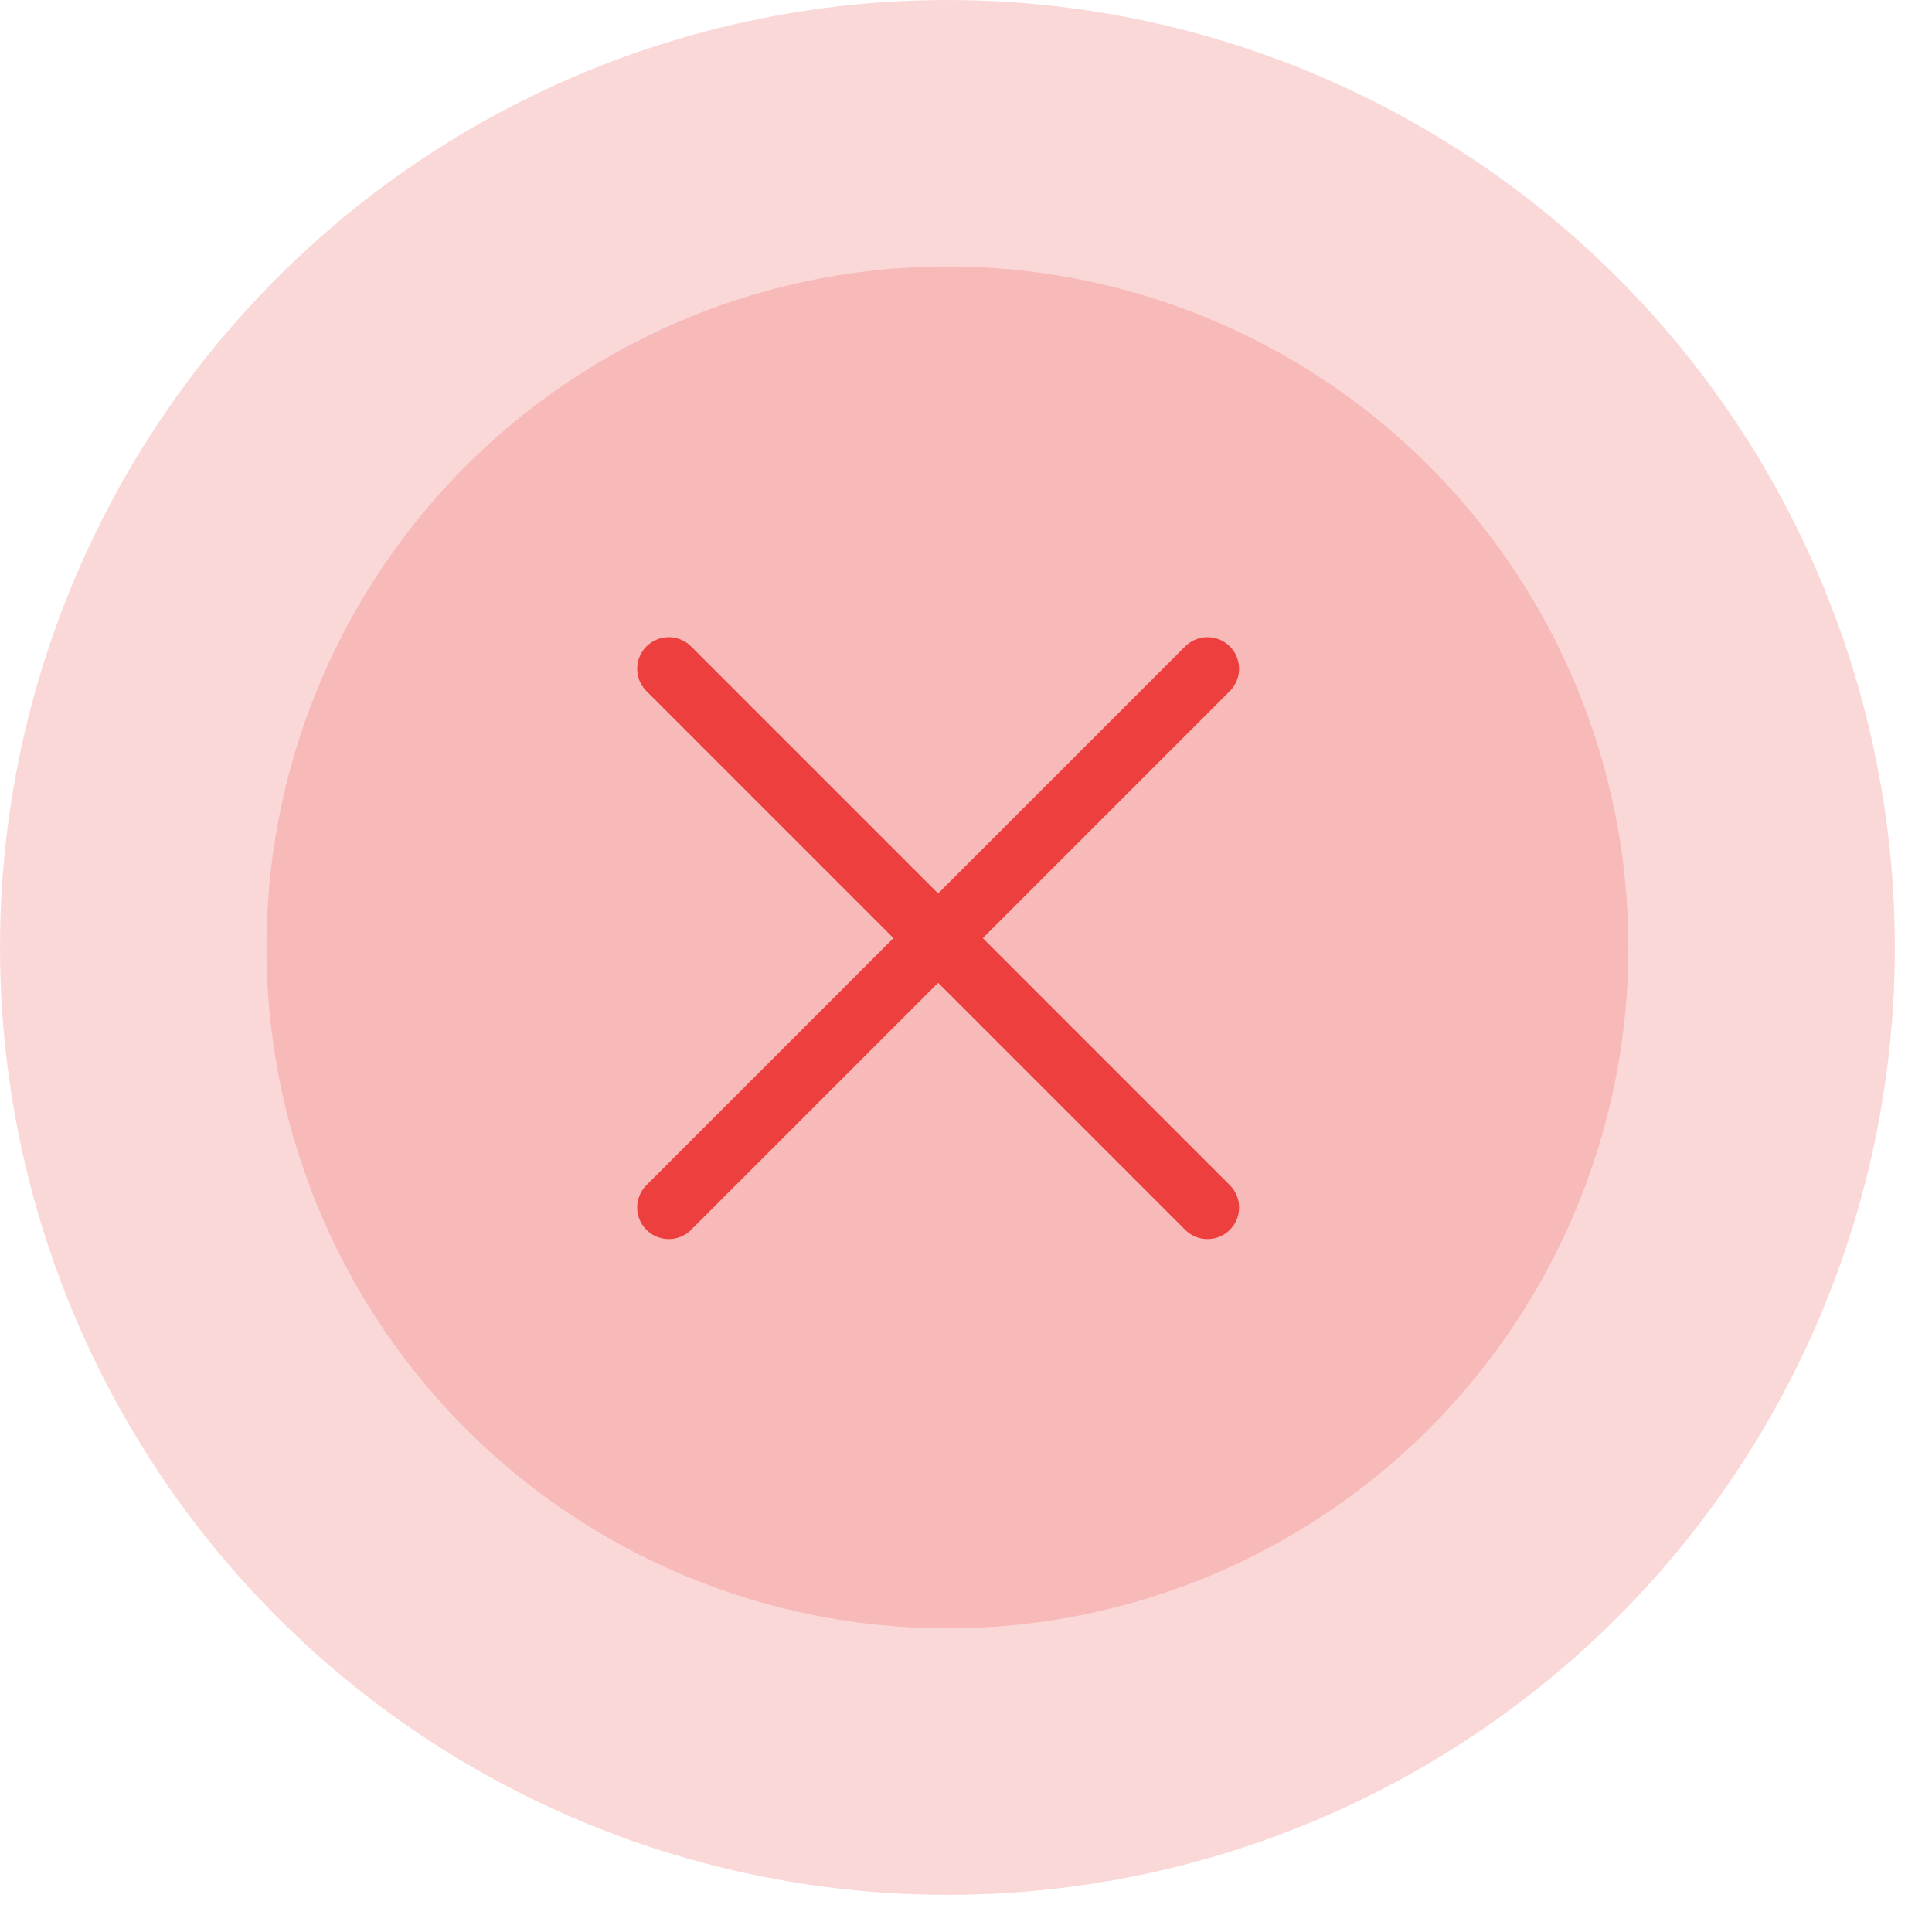 <svg width="104" height="104" viewBox="0 0 104 104" fill="none" xmlns="http://www.w3.org/2000/svg">
<circle cx="51" cy="51" r="51" fill="#EE3F3F" fill-opacity="0.2"/>
<circle cx="51" cy="51" r="36.656" fill="#EE3F3F" fill-opacity="0.2"/>
<path d="M65 36L36 65" stroke="#EE3F3F" stroke-width="3.4" stroke-linecap="round" stroke-linejoin="round"/>
<path d="M65 65L36 36" stroke="#EE3F3F" stroke-width="3.4" stroke-linecap="round" stroke-linejoin="round"/>
</svg>
